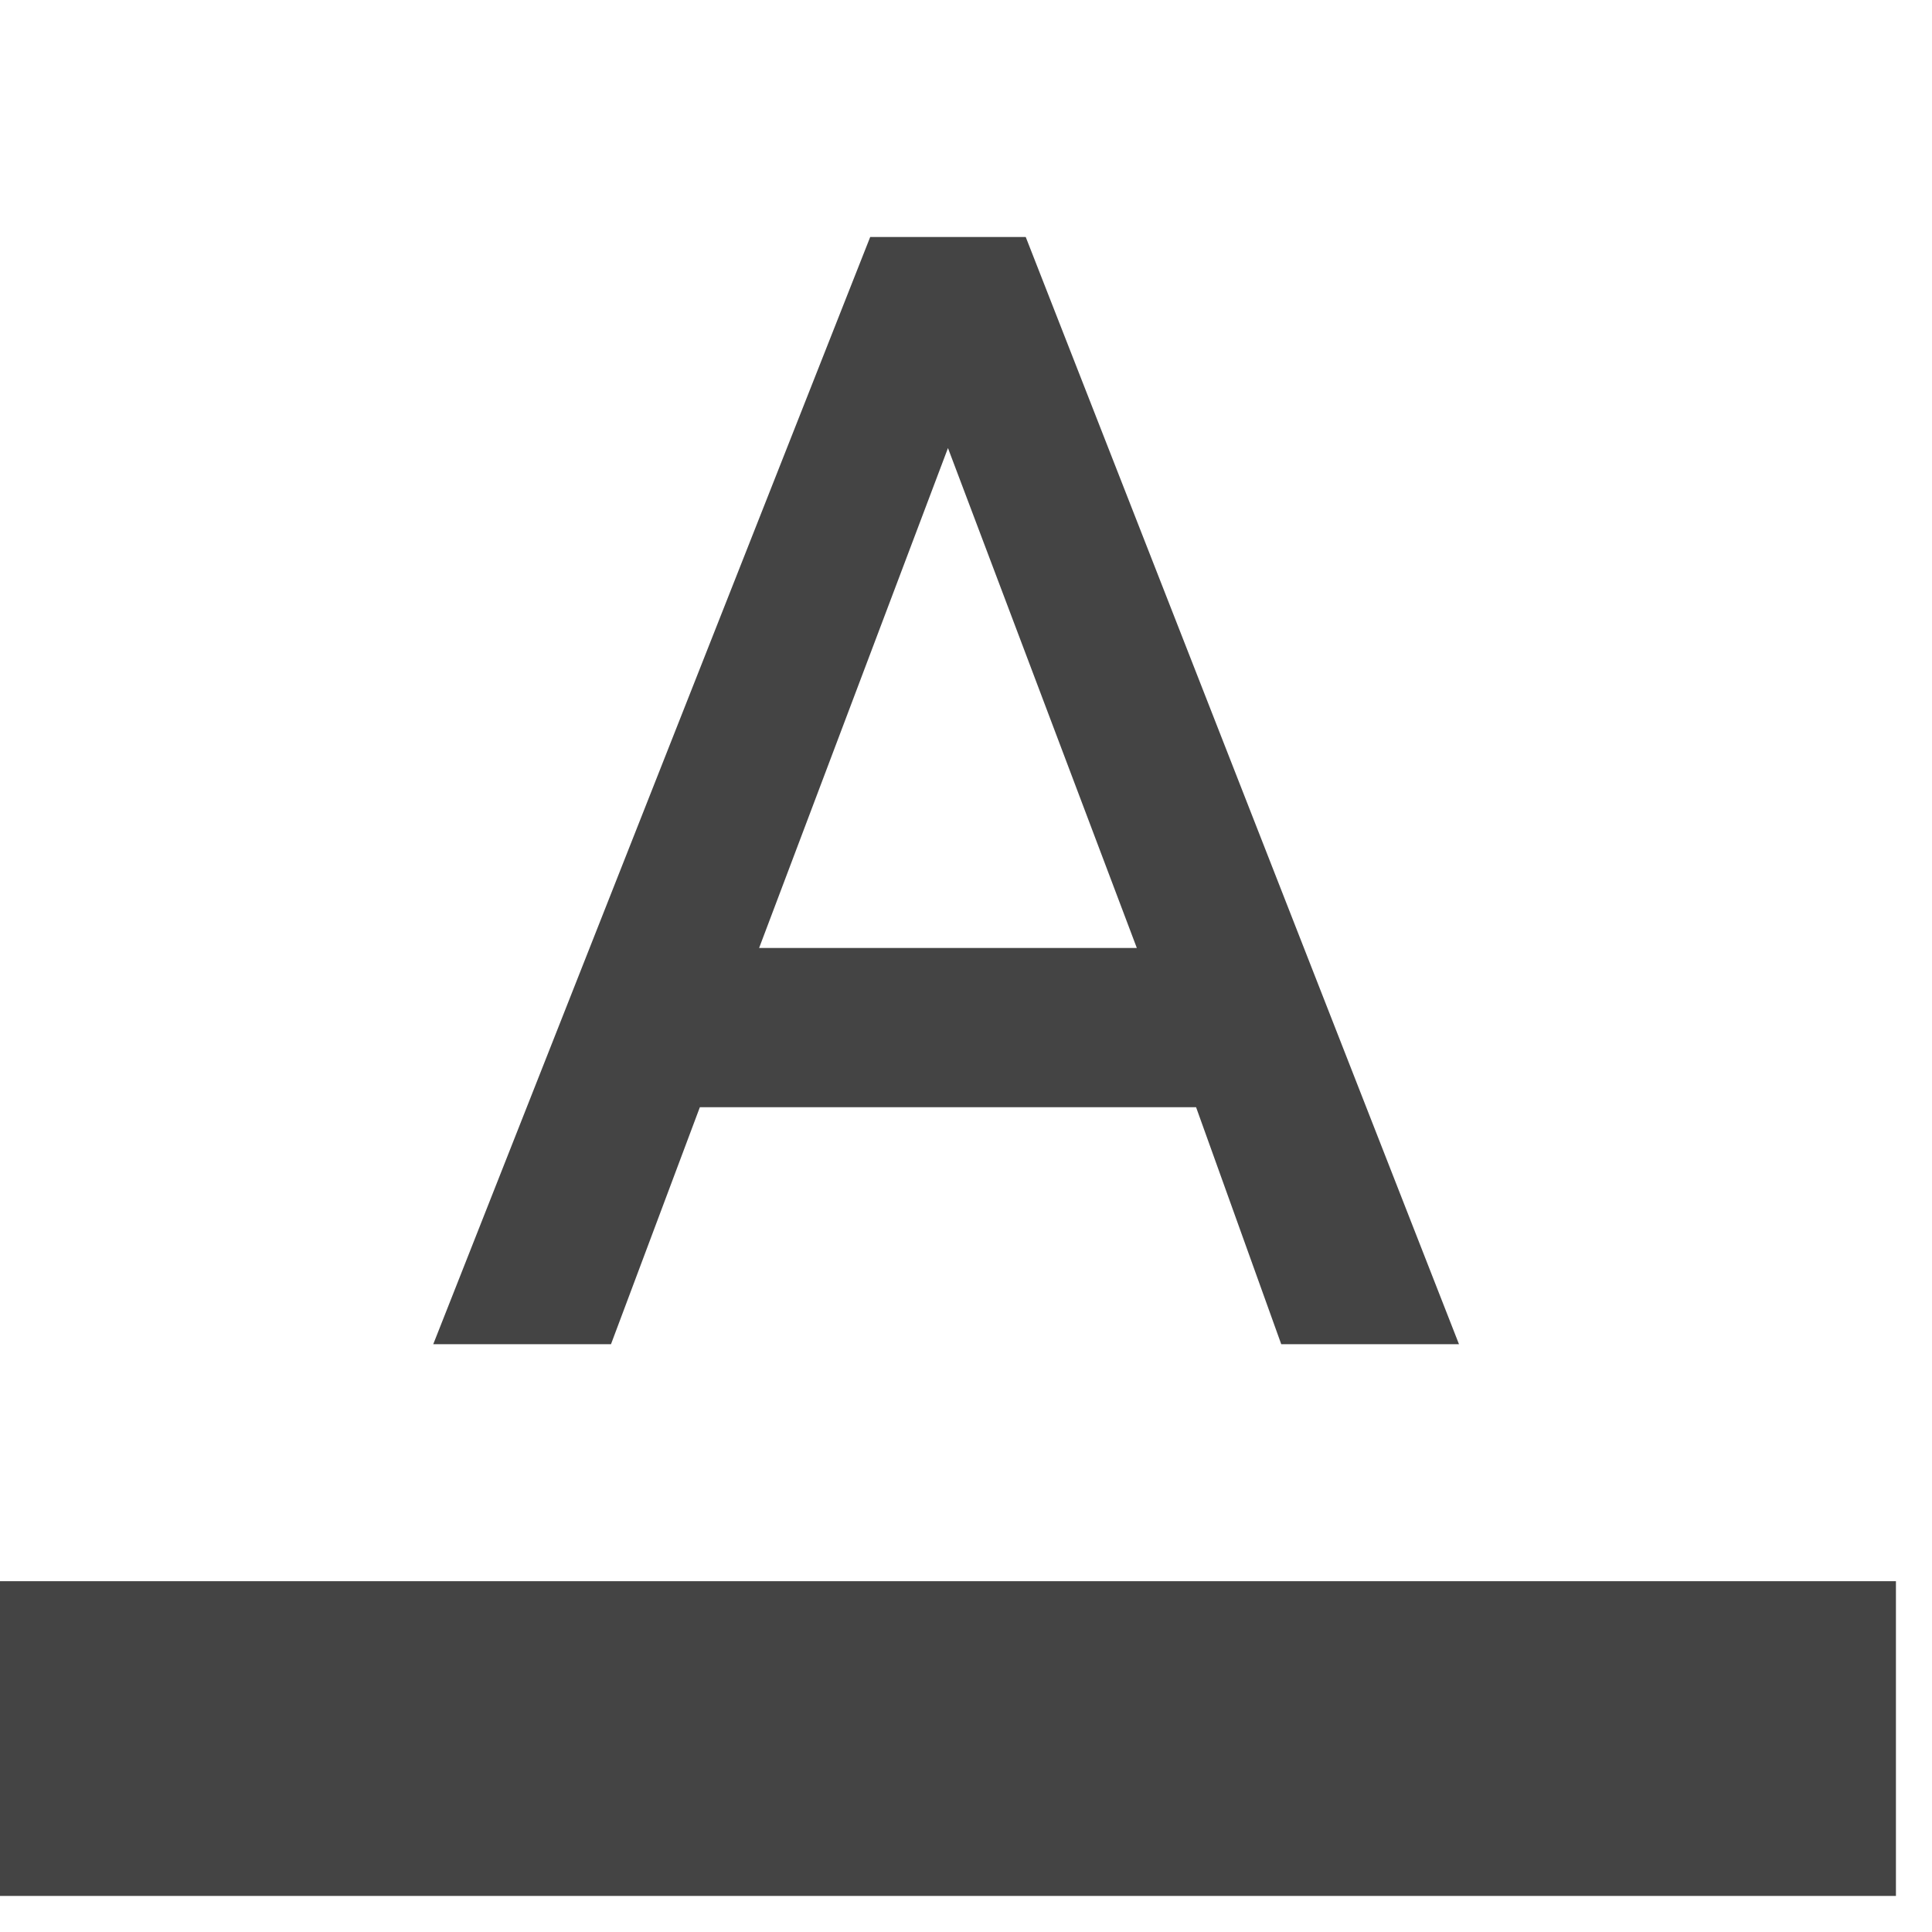 <?xml version="1.0" encoding="utf-8"?><!DOCTYPE svg PUBLIC "-//W3C//DTD SVG 1.1//EN" "http://www.w3.org/Graphics/SVG/1.1/DTD/svg11.dtd"><svg version="1.1" xmlns="http://www.w3.org/2000/svg" xmlns:xlink="http://www.w3.org/1999/xlink" width="24" height="24" viewBox="0 0 24 24" data-tags="format_color_text"><g fill="#444" transform="scale(0.023 0.023)"><path d="M410 512h204l-102-270zM470 128h84l234 598h-96l-46-128h-268l-48 128h-96zM0 854h1024v170h-1024v-170z" /></g></svg>